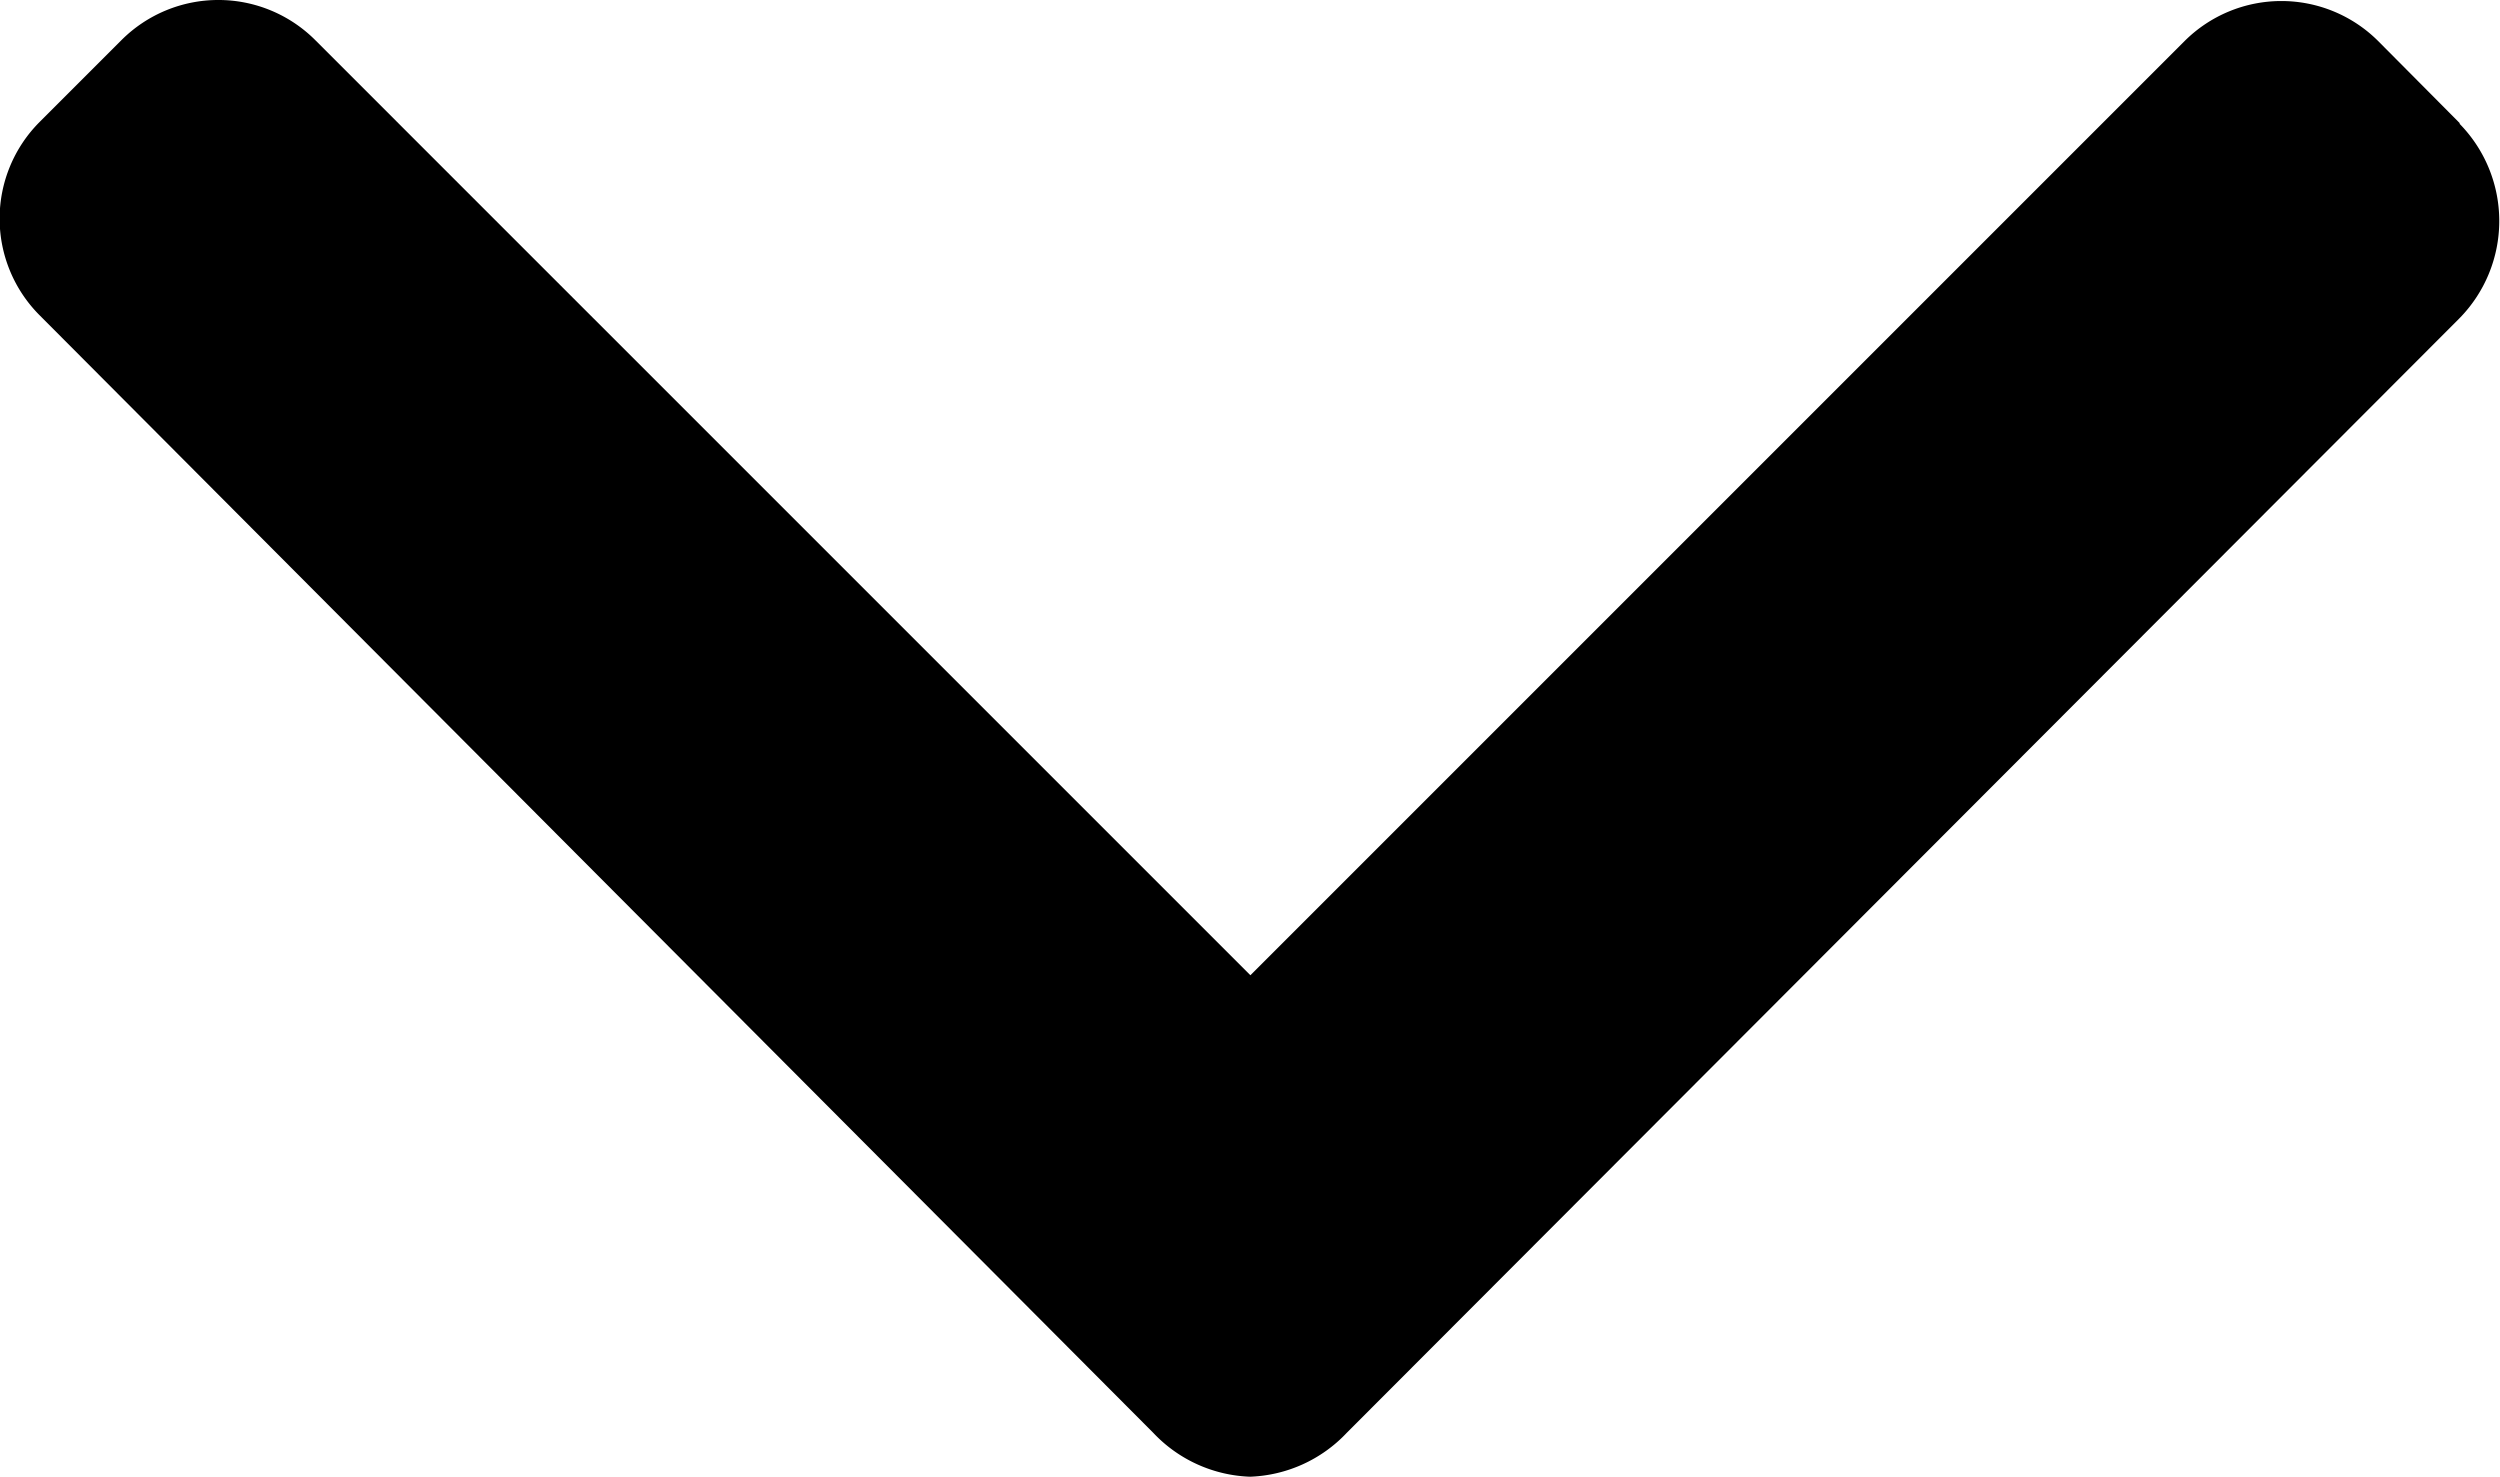 <svg xmlns="http://www.w3.org/2000/svg" width="9.577" height="5.657" viewBox="0 0 9.577 5.657"><g transform="translate(0 -100.698)"><g transform="translate(0 100.698)"><path d="M9.424,101.171l-.314-.316a.525.525,0,0,0-.741,0l-3.579,3.579-3.583-3.583a.525.525,0,0,0-.741,0l-.314.314a.524.524,0,0,0,0,.741l4.266,4.281a.535.535,0,0,0,.371.168h0a.535.535,0,0,0,.37-.168l4.262-4.269a.532.532,0,0,0,0-.747Z" transform="translate(0 -100.698)"/></g></g></svg>